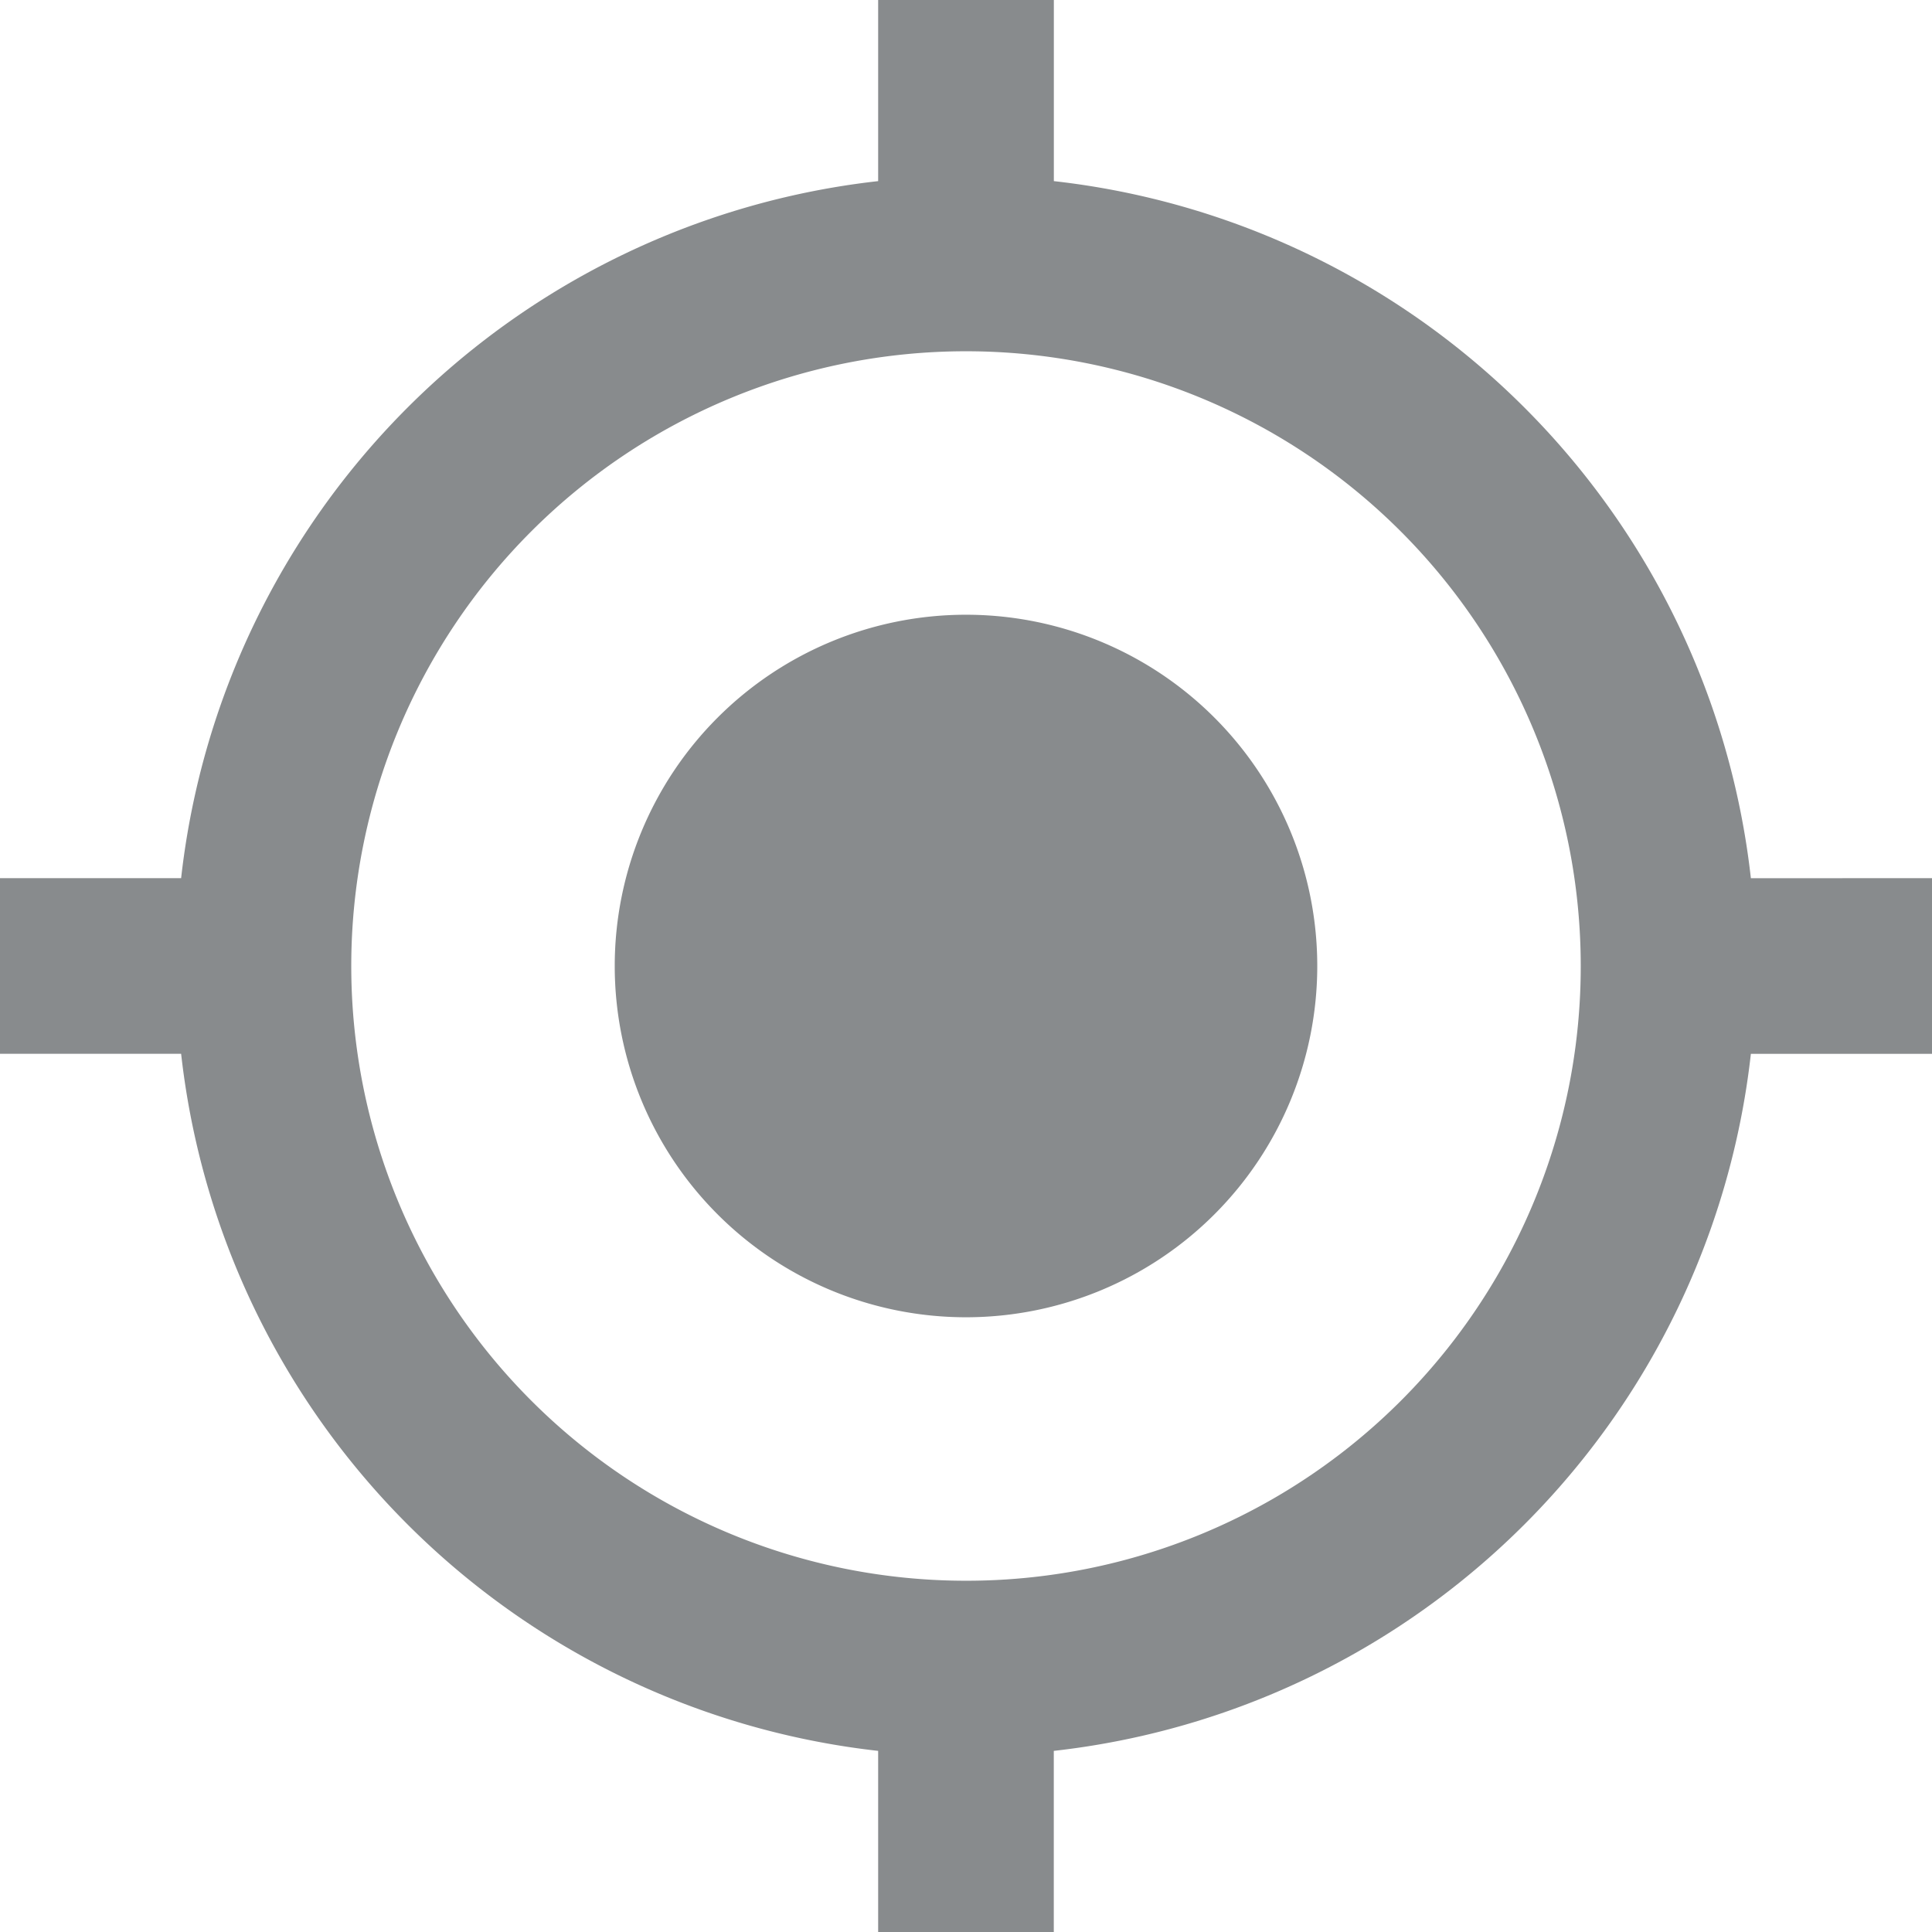 <svg xmlns="http://www.w3.org/2000/svg" width="32" height="32" viewBox="0 0 32 32"><defs><style>.a{fill:#888b8d;}</style></defs><path class="a" d="M17.5,11.682A5.818,5.818,0,1,0,23.318,17.5,5.817,5.817,0,0,0,17.5,11.682Zm13,4.364A13.083,13.083,0,0,0,18.955,4.5v-3H16.045v3A13.083,13.083,0,0,0,4.5,16.045h-3v2.909h3A13.083,13.083,0,0,0,16.045,30.5v3h2.909v-3A13.083,13.083,0,0,0,30.5,18.955h3V16.045Zm-13,11.636A10.182,10.182,0,1,1,27.682,17.5,10.174,10.174,0,0,1,17.5,27.682Z" transform="translate(-1.5 -1.5)"/></svg>